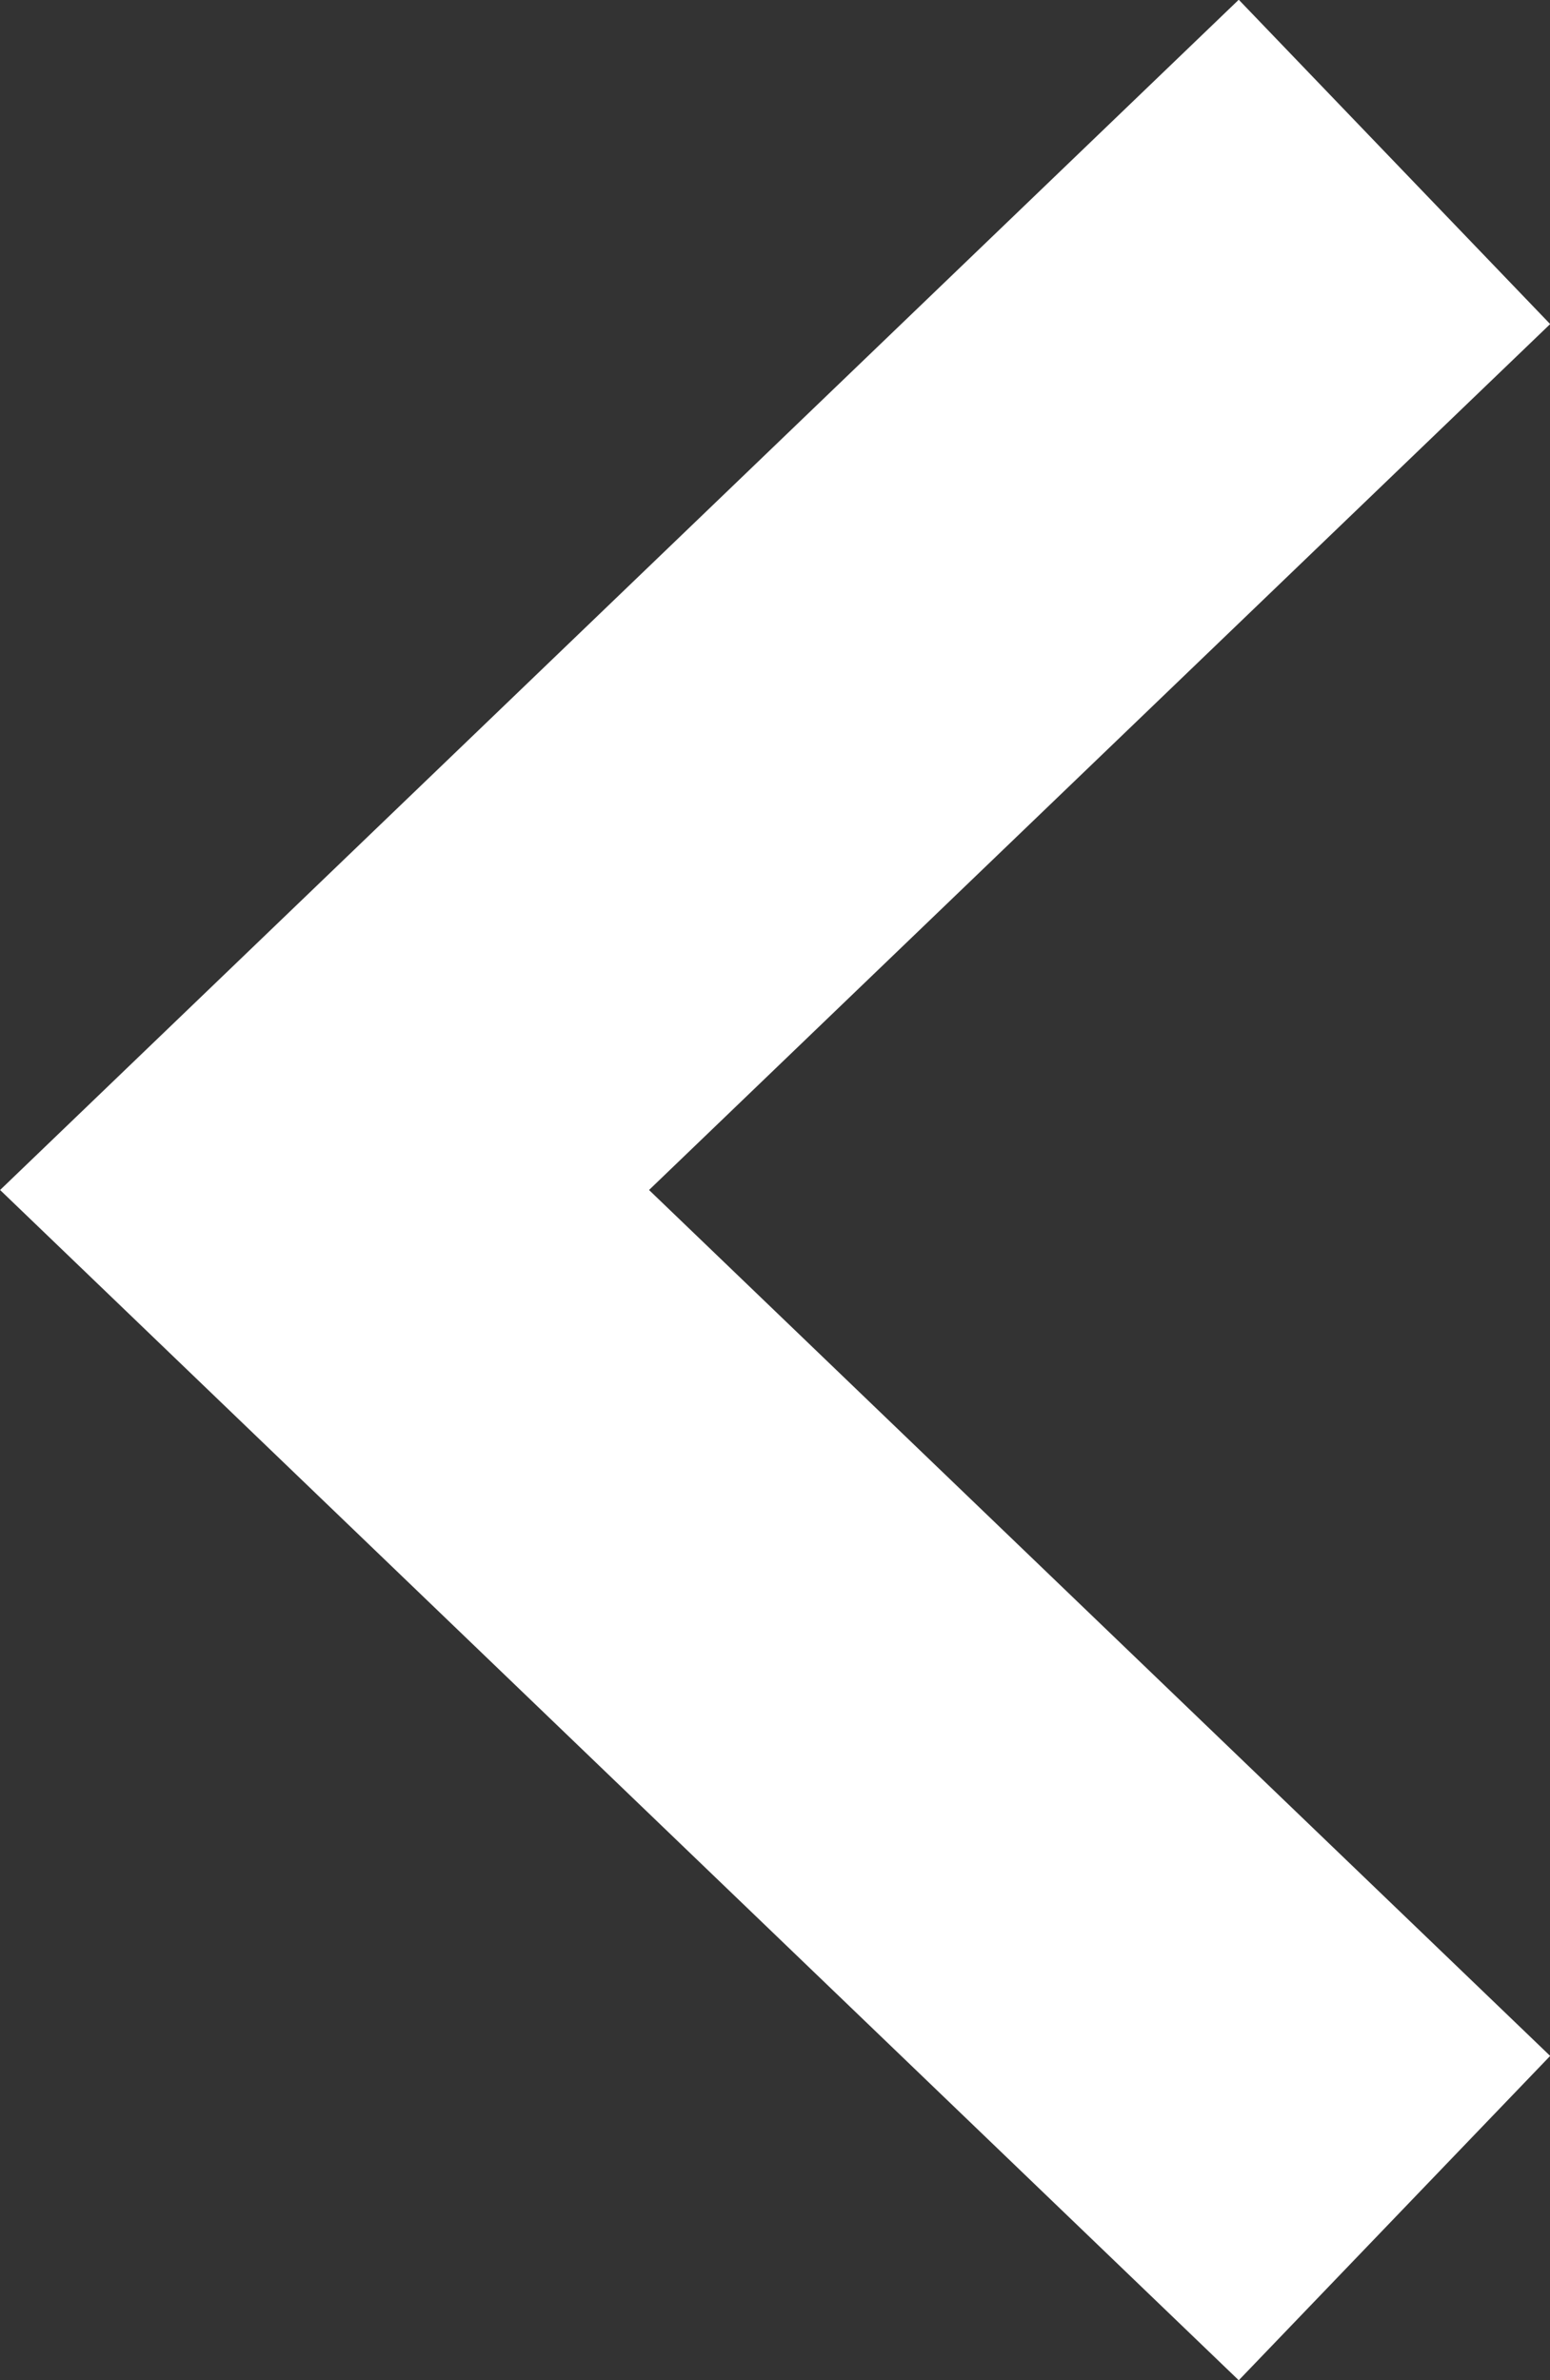 <svg xmlns="http://www.w3.org/2000/svg" viewBox="0 0 17.24 26.46"><rect x="0" y="0" width="17.24" height="26.46" fill="#333333" stroke="none"/><title>Less</title><polyline points="15.51 1.8 3.61 13.23 15.51 24.66" fill="none" stroke="#fff" stroke-miterlimit="10" stroke-width="5"/></svg>